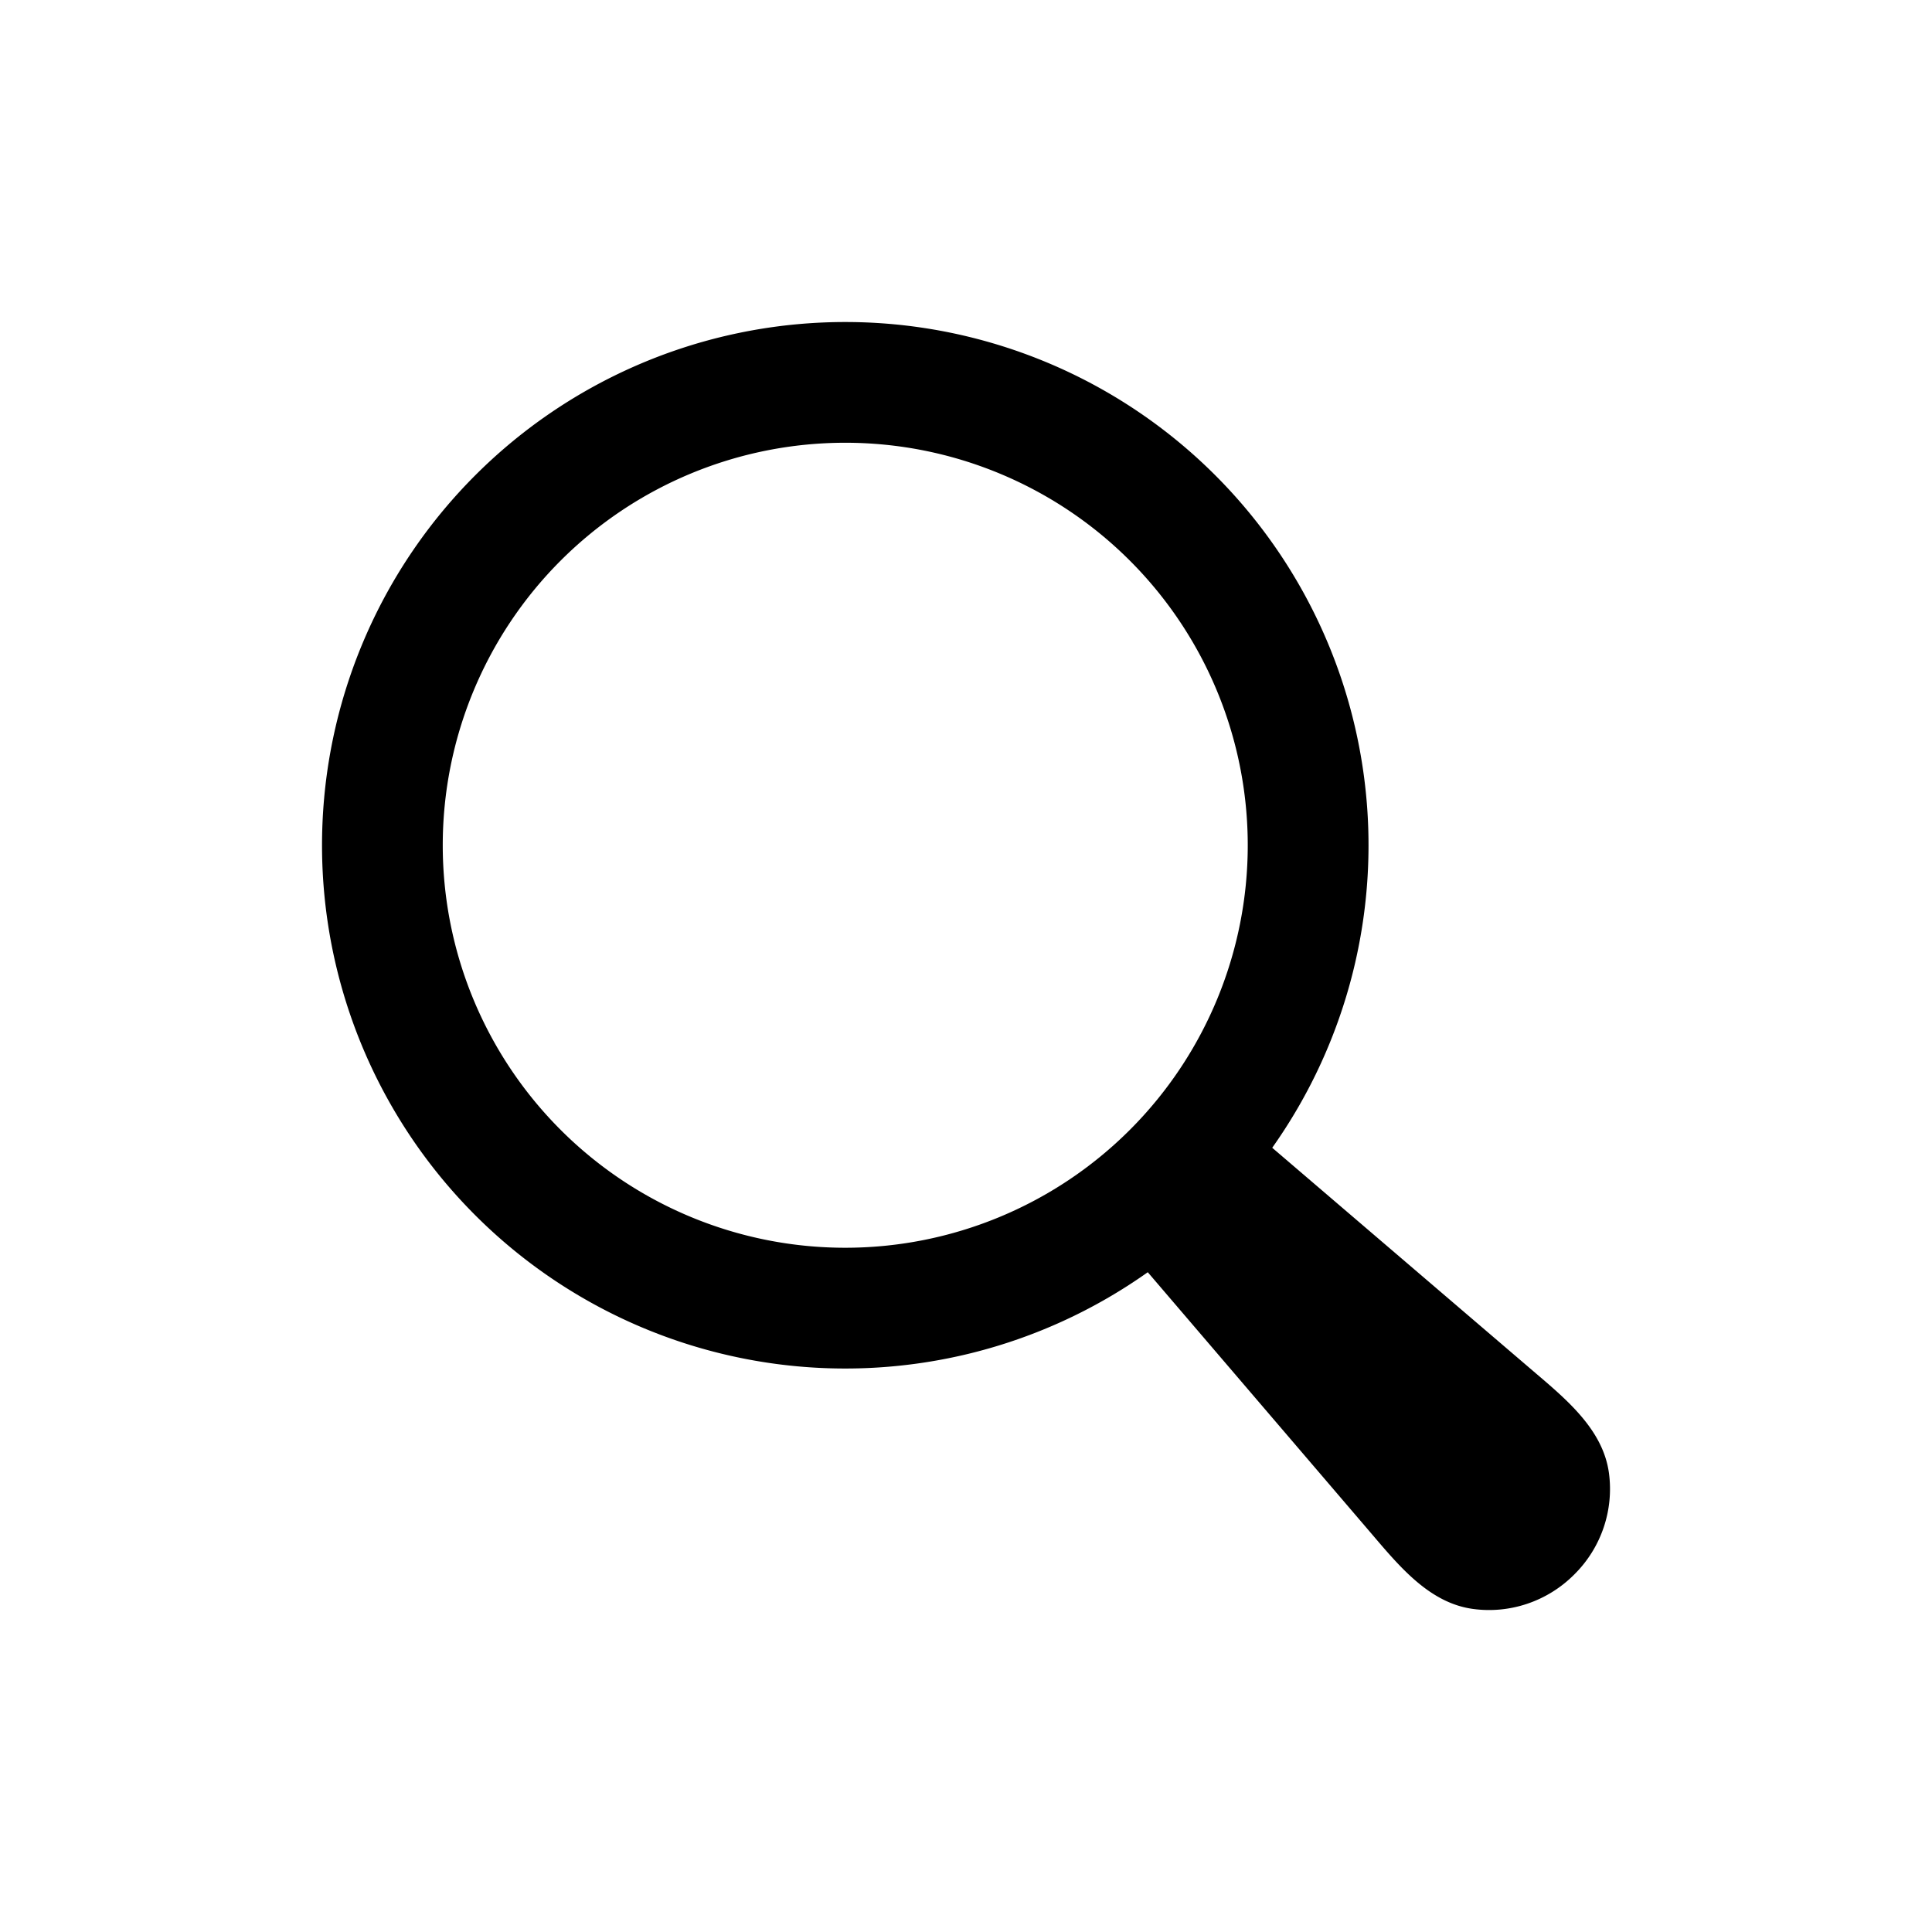 <svg viewBox="0 0 24 24" xmlns="http://www.w3.org/2000/svg"><path fill-rule="evenodd" clip-rule="evenodd" d="M14.258 15.804a6.5 6.5 0 1 1 1.546-1.546l3.277 2.804c.404.344.835.712.906 1.238.06.448-.087.918-.43 1.258-.34.342-.81.49-1.257.429-.526-.07-.894-.502-1.238-.906l-2.804-3.277zM15.5 10.5a5 5 0 1 1-10 0 5 5 0 0 1 10 0z"></path></svg>